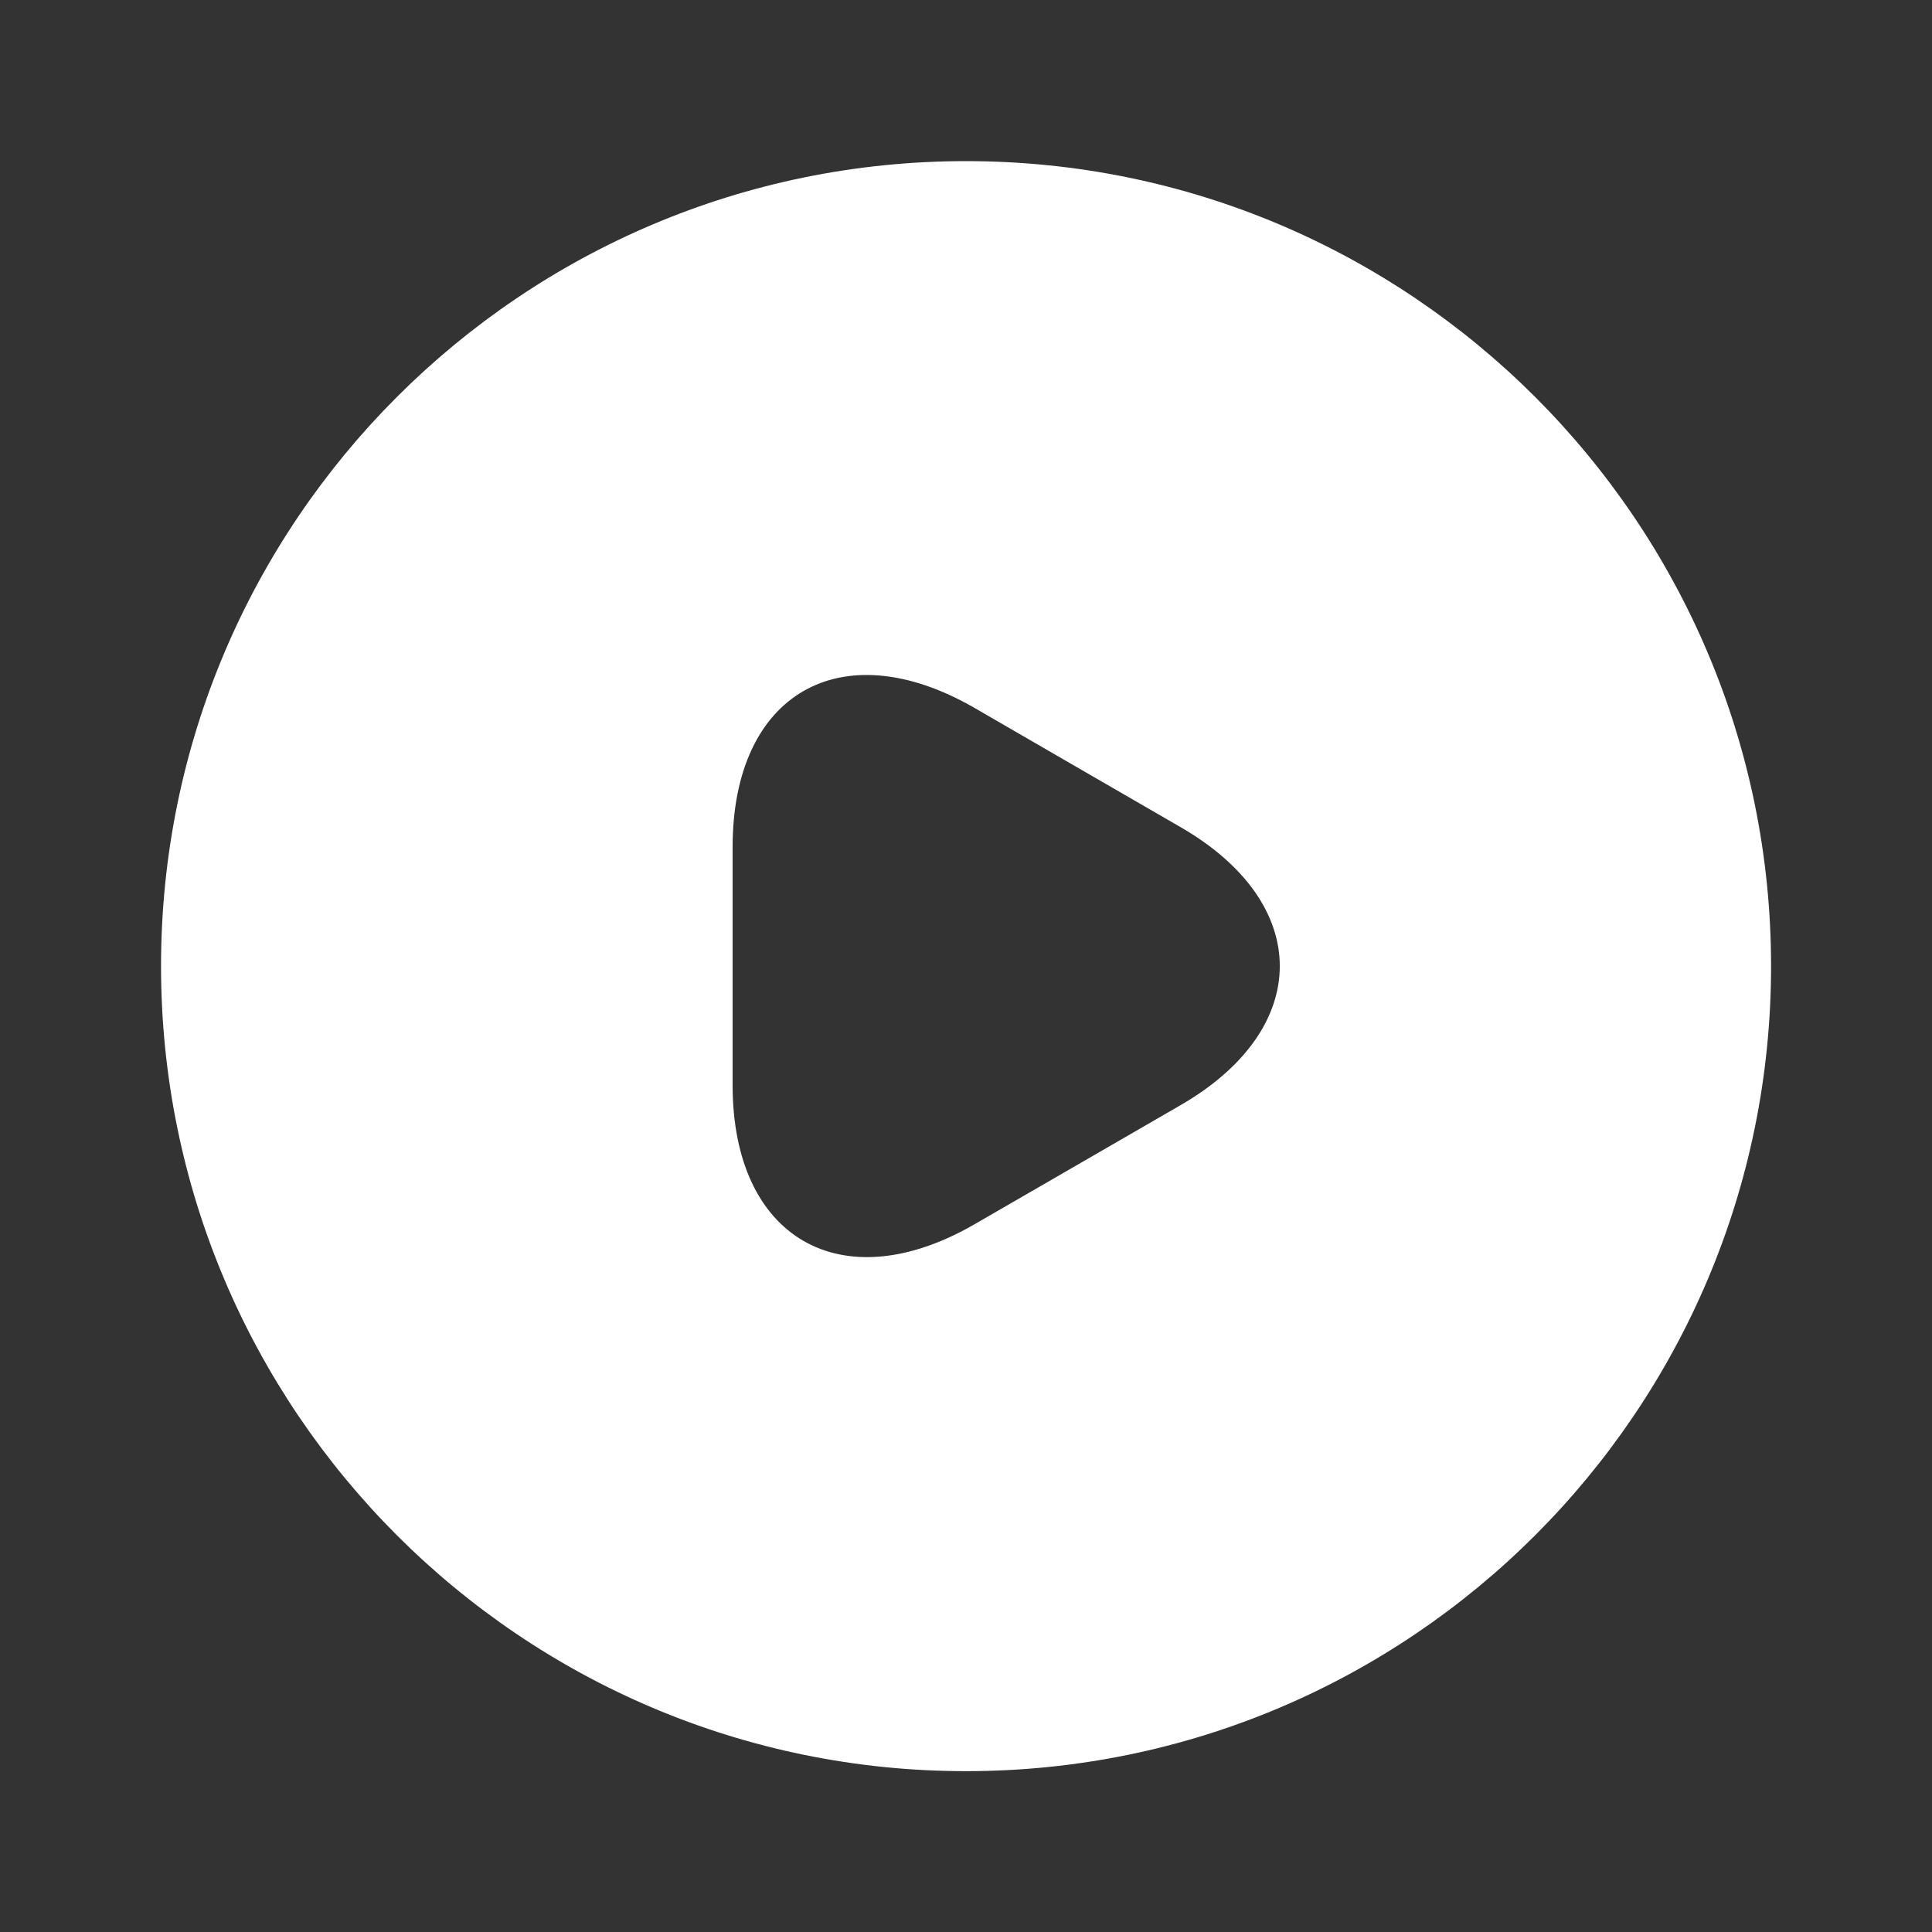 <svg width="20" height="20" viewBox="0 0 20 20" fill="none" xmlns="http://www.w3.org/2000/svg">
<rect x="0" y="0" width="20" height="20" fill="#333333" stroke="none"/>
<path d="M10 1.668C5.4 1.668 1.667 5.401 1.667 10.001C1.667 14.601 5.4 18.335 10 18.335C14.6 18.335 18.334 14.601 18.334 10.001C18.334 5.401 14.6 1.668 10 1.668ZM12.217 11.443L11.15 12.06L10.084 12.676C8.709 13.468 7.584 12.818 7.584 11.235V10.001V8.768C7.584 7.176 8.709 6.535 10.084 7.326L11.15 7.943L12.217 8.56C13.592 9.351 13.592 10.651 12.217 11.443Z" fill="white"/>
</svg>
